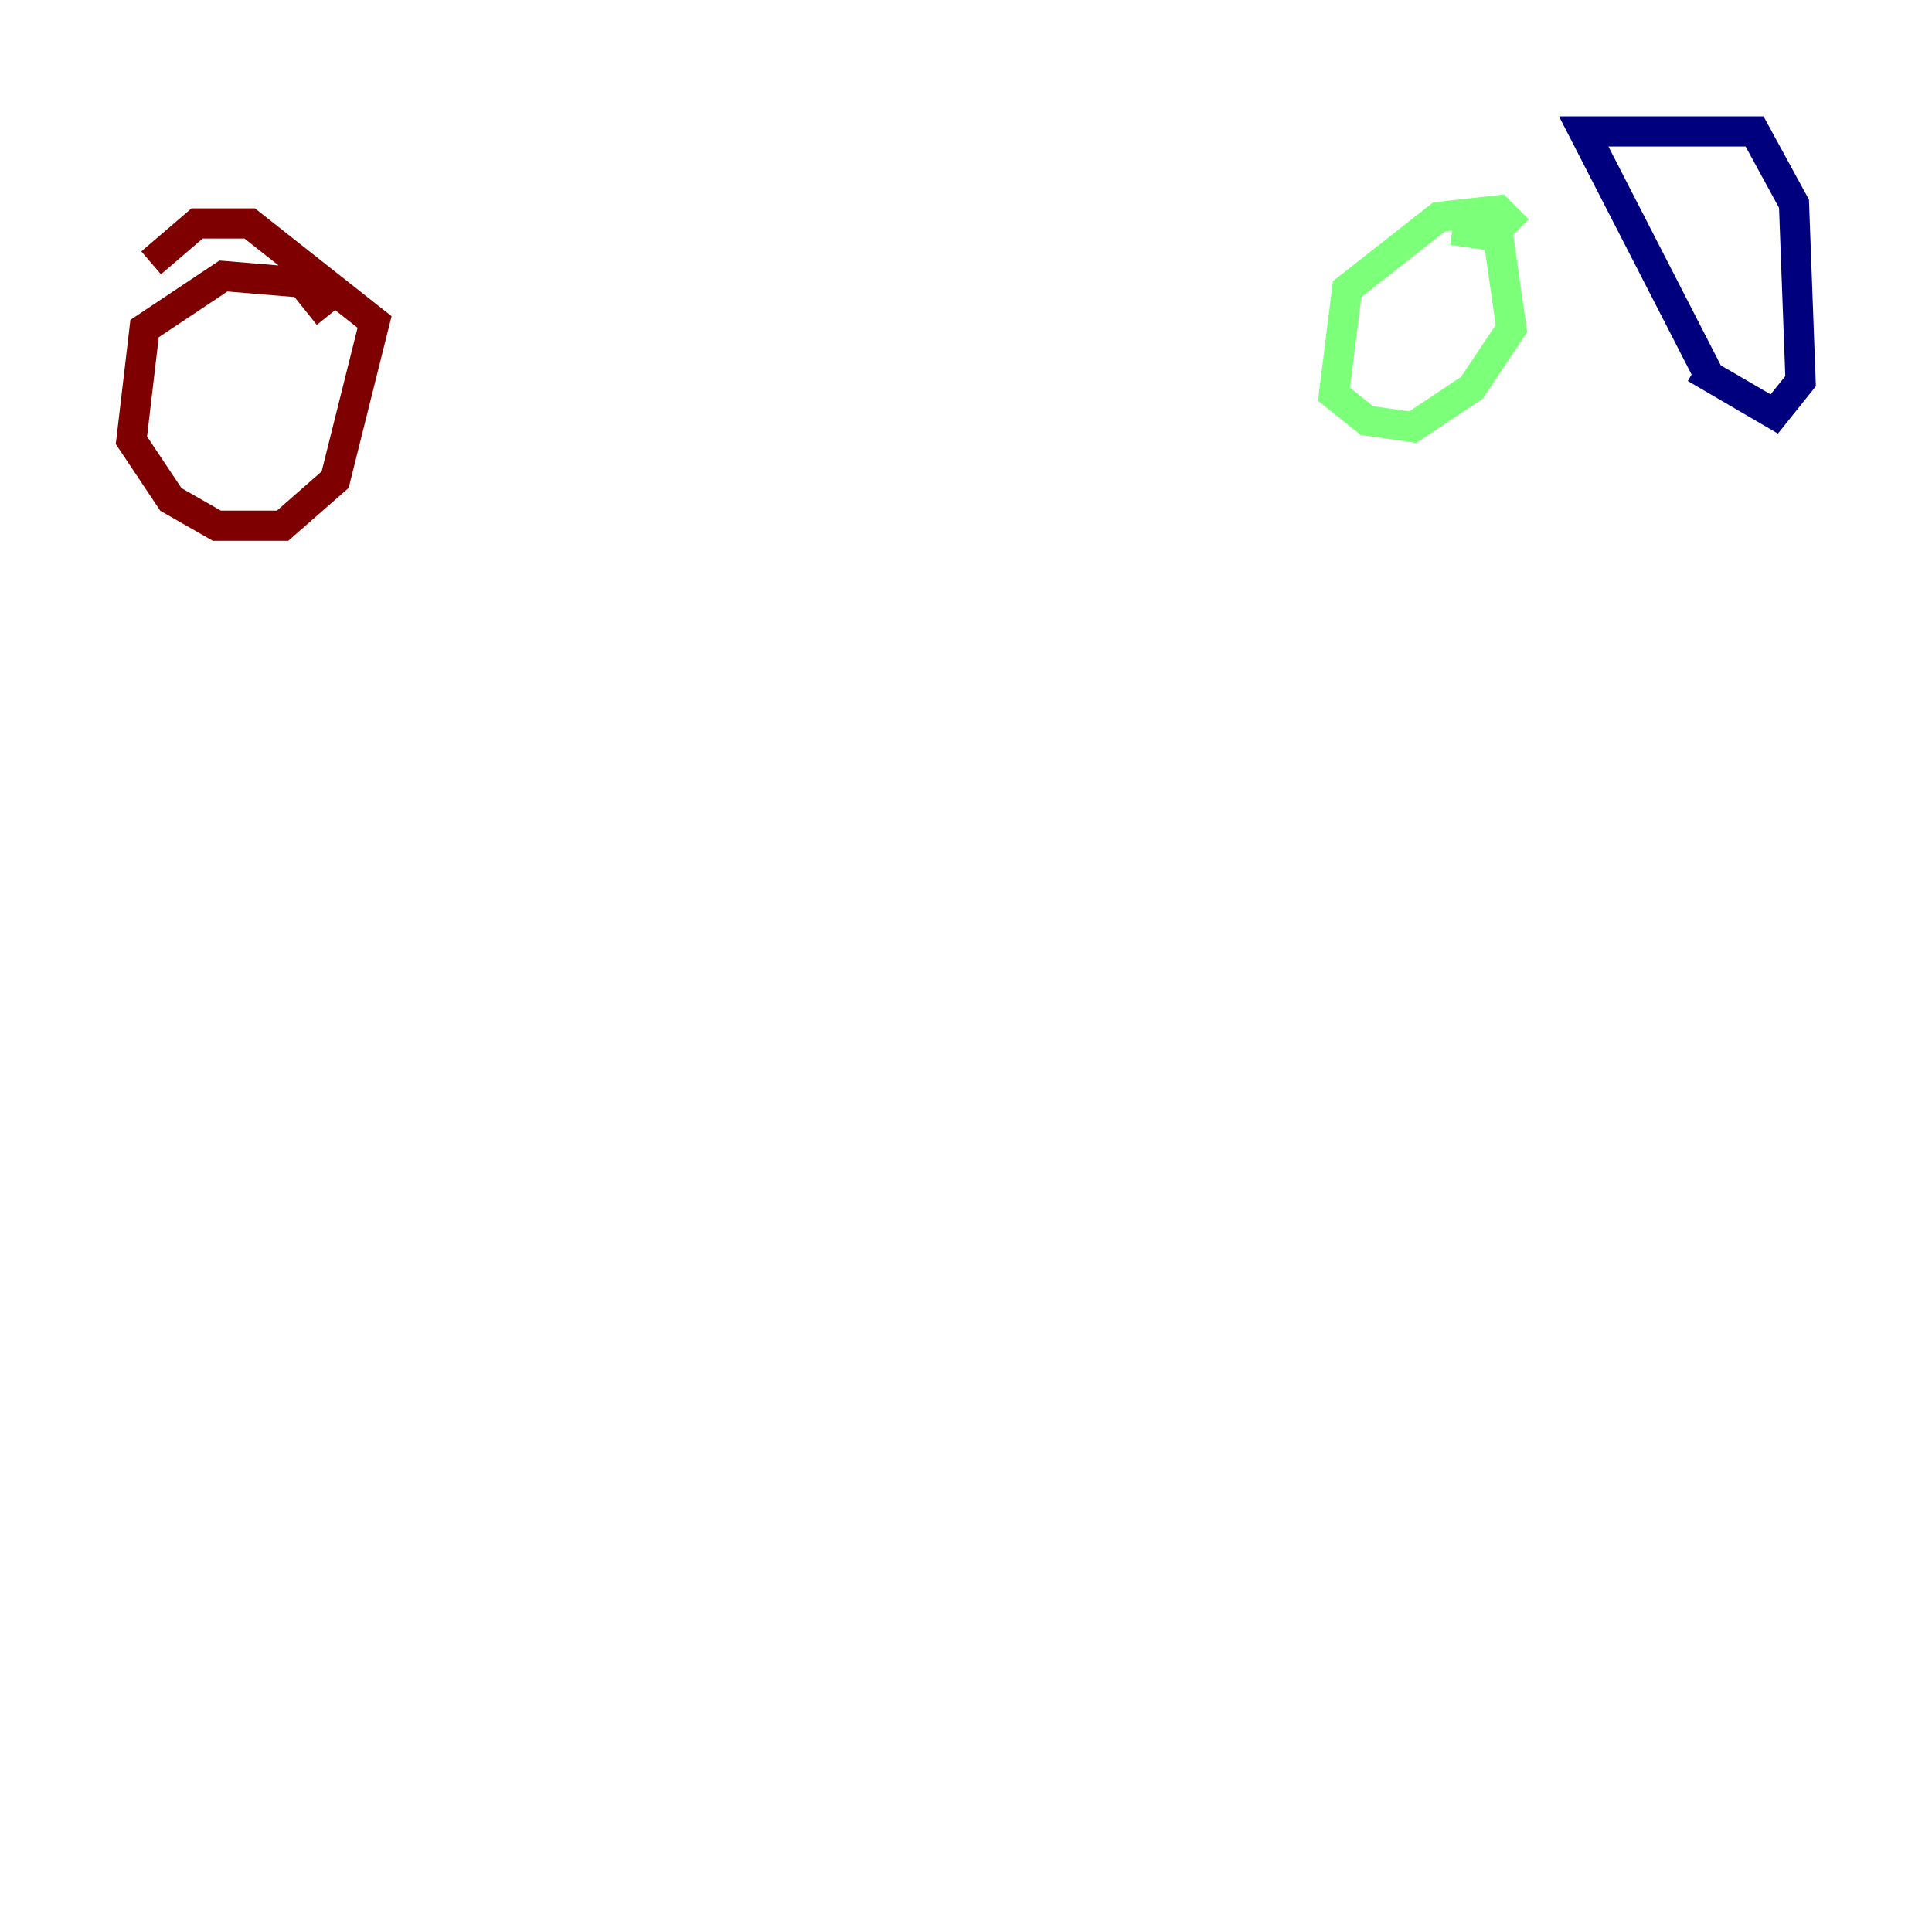 <?xml version="1.0" encoding="utf-8" ?>
<svg baseProfile="tiny" height="128" version="1.2" viewBox="0,0,128,128" width="128" xmlns="http://www.w3.org/2000/svg" xmlns:ev="http://www.w3.org/2001/xml-events" xmlns:xlink="http://www.w3.org/1999/xlink"><defs /><polyline fill="none" points="113.197,24.816 104.925,8.707 116.245,8.707 118.857,13.497 119.293,25.252 117.551,27.429 112.326,24.381" stroke="#00007f" stroke-width="2" /><polyline fill="none" points="100.571,15.238 99.265,13.932 95.347,14.367 89.252,19.157 88.381,26.122 90.558,27.864 93.605,28.299 97.524,25.687 100.136,21.769 99.265,15.674 96.218,15.238" stroke="#7cff79" stroke-width="2" /><polyline fill="none" points="21.769,20.898 20.027,18.721 14.803,18.286 9.578,21.769 8.707,29.17 11.32,33.088 14.367,34.83 18.721,34.83 22.204,31.782 24.816,21.333 16.544,14.803 13.061,14.803 10.014,17.415" stroke="#7f0000" stroke-width="2" /></svg>
